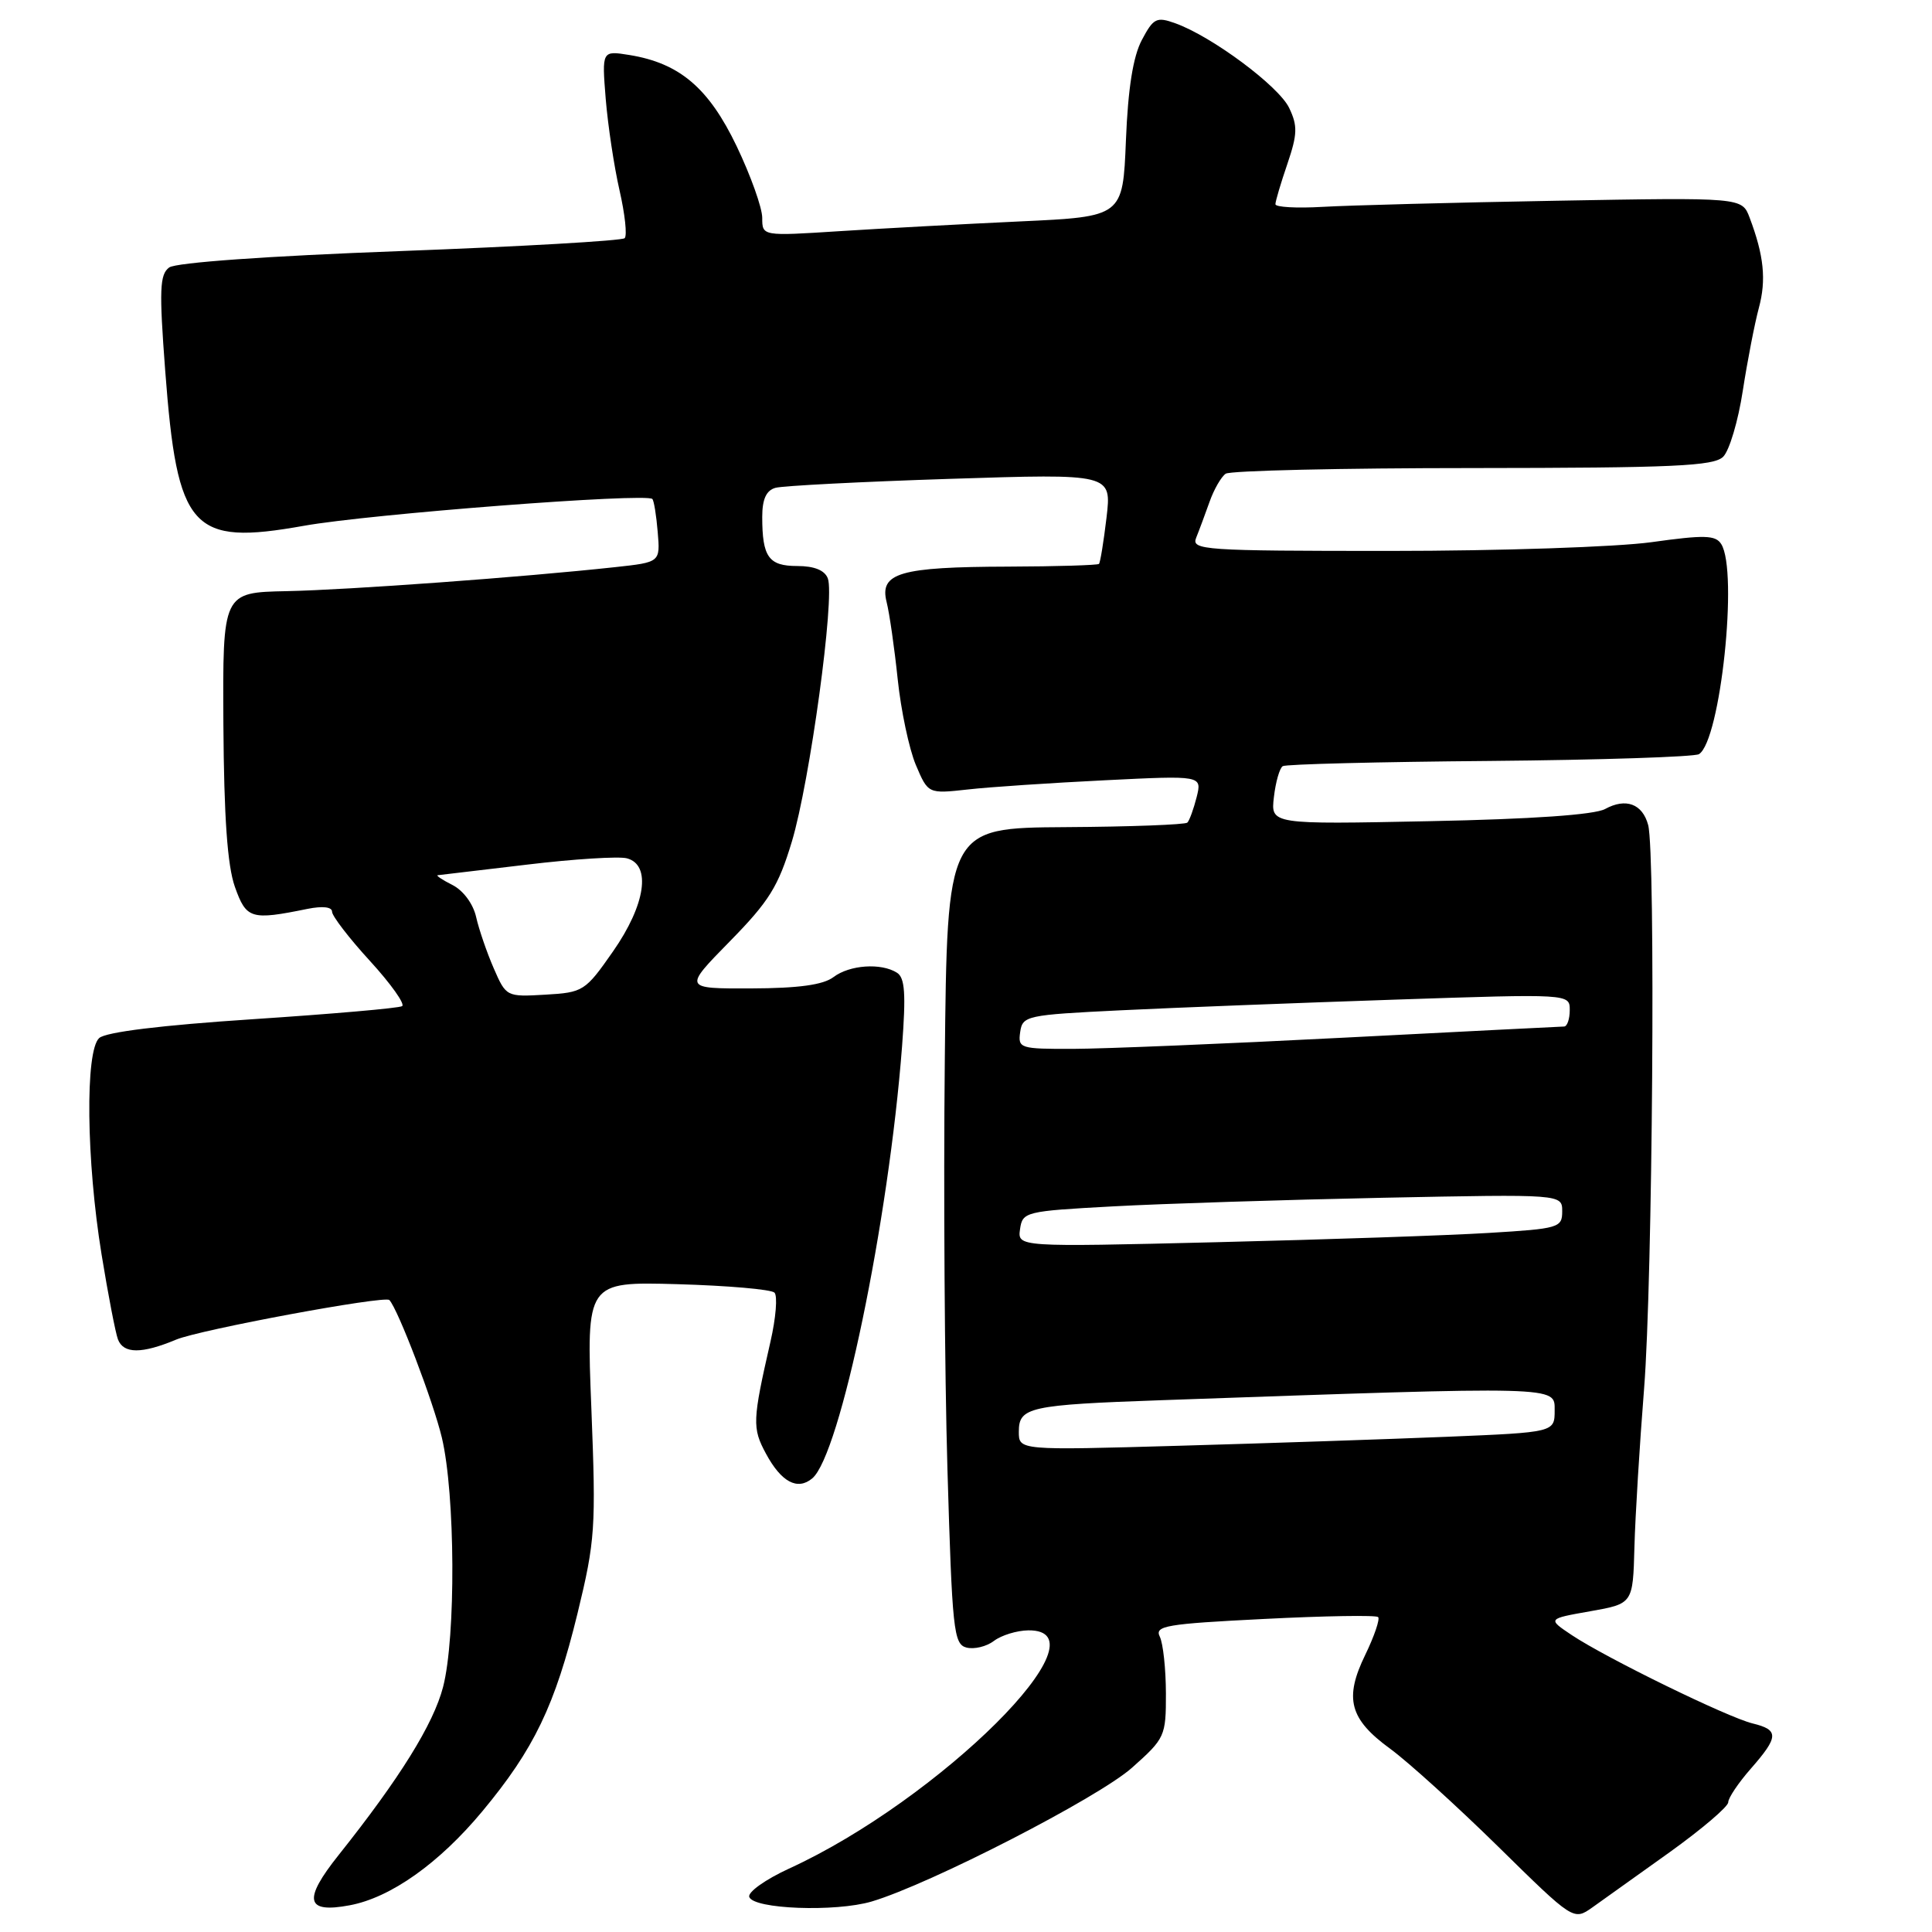 <?xml version="1.0" encoding="UTF-8" standalone="no"?>
<!DOCTYPE svg PUBLIC "-//W3C//DTD SVG 1.1//EN" "http://www.w3.org/Graphics/SVG/1.1/DTD/svg11.dtd" >
<svg xmlns="http://www.w3.org/2000/svg" xmlns:xlink="http://www.w3.org/1999/xlink" version="1.1" viewBox="0 0 256 256">
 <g >
 <path fill="currentColor"
d=" M 221.25 245.42 C 225.51 242.36 229.00 239.39 229.00 238.81 C 229.00 238.24 230.35 236.23 232.00 234.35 C 235.70 230.13 235.74 229.22 232.25 228.37 C 228.95 227.58 212.81 219.69 208.27 216.66 C 205.04 214.50 205.04 214.50 210.71 213.50 C 216.37 212.50 216.37 212.50 216.57 205.00 C 216.68 200.88 217.26 191.43 217.85 184.00 C 218.98 169.82 219.39 113.07 218.39 109.32 C 217.64 106.51 215.43 105.69 212.68 107.20 C 211.27 107.96 203.05 108.54 189.44 108.81 C 168.37 109.24 168.37 109.24 168.80 105.61 C 169.03 103.61 169.56 101.77 169.97 101.52 C 170.38 101.26 182.71 100.95 197.38 100.83 C 212.04 100.70 224.52 100.29 225.12 99.93 C 227.97 98.17 230.35 75.69 228.07 72.09 C 227.32 70.90 225.85 70.86 218.84 71.84 C 214.21 72.48 198.78 73.00 184.14 73.00 C 159.44 73.00 157.83 72.89 158.50 71.25 C 158.89 70.29 159.68 68.15 160.27 66.50 C 160.85 64.85 161.82 63.17 162.41 62.77 C 163.01 62.36 177.76 62.02 195.18 62.02 C 221.77 62.00 227.09 61.76 228.33 60.52 C 229.15 59.71 230.32 55.77 230.93 51.77 C 231.55 47.77 232.51 42.83 233.06 40.79 C 234.06 37.08 233.73 33.86 231.83 28.83 C 230.82 26.16 230.82 26.16 206.16 26.60 C 192.60 26.84 178.69 27.21 175.25 27.41 C 171.81 27.61 169.00 27.45 169.00 27.06 C 169.00 26.67 169.71 24.27 170.58 21.73 C 171.92 17.78 171.96 16.68 170.82 14.30 C 169.44 11.41 160.59 4.83 155.75 3.09 C 153.25 2.19 152.84 2.39 151.30 5.30 C 150.14 7.49 149.47 11.68 149.19 18.61 C 148.78 28.71 148.78 28.71 135.14 29.34 C 127.64 29.69 116.89 30.27 111.25 30.63 C 101.00 31.29 101.00 31.29 101.00 28.87 C 101.00 27.53 99.47 23.26 97.61 19.37 C 93.91 11.65 90.05 8.37 83.41 7.29 C 79.75 6.70 79.75 6.70 80.26 13.10 C 80.55 16.62 81.37 22.07 82.09 25.22 C 82.81 28.36 83.12 31.22 82.77 31.56 C 82.43 31.90 69.04 32.67 53.02 33.27 C 35.49 33.92 23.31 34.79 22.42 35.44 C 21.16 36.36 21.08 38.39 21.89 49.11 C 23.49 70.26 25.35 72.33 40.27 69.67 C 48.99 68.11 85.64 65.29 86.44 66.12 C 86.65 66.33 86.97 68.30 87.15 70.50 C 87.49 74.50 87.49 74.50 81.50 75.15 C 69.26 76.48 46.24 78.16 38.00 78.33 C 29.50 78.50 29.50 78.50 29.60 96.00 C 29.68 108.29 30.13 114.69 31.12 117.50 C 32.64 121.78 33.24 121.96 40.75 120.43 C 42.75 120.03 44.00 120.17 44.00 120.81 C 44.00 121.37 46.26 124.32 49.03 127.34 C 51.80 130.37 53.71 133.06 53.28 133.32 C 52.85 133.59 43.95 134.36 33.50 135.05 C 21.36 135.85 14.01 136.75 13.14 137.55 C 11.27 139.26 11.43 153.77 13.46 166.23 C 14.33 171.58 15.31 176.64 15.63 177.48 C 16.37 179.40 18.78 179.41 23.33 177.51 C 26.47 176.19 50.99 171.64 51.59 172.26 C 52.73 173.45 57.42 185.75 58.55 190.50 C 60.33 198.01 60.42 216.94 58.71 223.53 C 57.43 228.46 52.97 235.63 44.88 245.79 C 40.11 251.77 40.50 253.56 46.34 252.46 C 51.76 251.45 58.18 246.90 63.91 240.01 C 70.77 231.76 73.54 226.00 76.53 213.76 C 78.87 204.12 78.98 202.48 78.36 186.66 C 77.69 169.83 77.69 169.83 89.76 170.16 C 96.40 170.35 102.19 170.85 102.62 171.28 C 103.05 171.71 102.81 174.64 102.09 177.78 C 99.70 188.24 99.66 189.22 101.49 192.61 C 103.52 196.38 105.66 197.53 107.62 195.90 C 111.32 192.83 117.76 161.84 119.53 138.62 C 120.05 131.69 119.91 129.55 118.85 128.89 C 116.75 127.56 112.58 127.85 110.44 129.47 C 109.08 130.50 105.83 130.95 99.53 130.97 C 90.56 131.00 90.56 131.00 96.69 124.75 C 101.92 119.42 103.13 117.47 104.93 111.50 C 107.31 103.57 110.65 79.14 109.69 76.64 C 109.28 75.56 107.89 75.00 105.64 75.00 C 101.85 75.00 101.00 73.81 101.00 68.49 C 101.00 66.15 101.53 64.98 102.75 64.64 C 103.71 64.37 114.13 63.83 125.90 63.45 C 147.30 62.76 147.30 62.76 146.62 68.58 C 146.24 71.78 145.79 74.54 145.62 74.72 C 145.44 74.89 140.02 75.06 133.56 75.08 C 119.23 75.12 116.51 75.91 117.48 79.77 C 117.86 81.27 118.52 85.88 118.95 90.00 C 119.38 94.12 120.46 99.23 121.35 101.35 C 122.98 105.19 122.98 105.19 128.24 104.61 C 131.13 104.28 139.30 103.74 146.39 103.39 C 159.28 102.75 159.28 102.75 158.56 105.63 C 158.16 107.20 157.61 108.72 157.33 109.00 C 157.06 109.27 149.78 109.55 141.17 109.60 C 125.50 109.70 125.50 109.70 125.19 140.60 C 125.01 157.60 125.17 181.92 125.54 194.66 C 126.17 216.02 126.36 217.86 128.06 218.31 C 129.08 218.57 130.72 218.18 131.70 217.43 C 132.69 216.68 134.74 216.05 136.25 216.03 C 147.17 215.91 124.52 238.46 104.55 247.60 C 101.44 249.03 99.07 250.71 99.28 251.35 C 99.81 252.97 110.69 253.38 115.50 251.96 C 123.20 249.68 145.53 238.21 150.00 234.23 C 154.37 230.34 154.50 230.06 154.49 224.37 C 154.48 221.14 154.12 217.77 153.68 216.87 C 152.97 215.43 154.48 215.17 167.50 214.52 C 175.54 214.11 182.34 214.00 182.61 214.27 C 182.87 214.54 182.11 216.78 180.91 219.26 C 178.08 225.06 178.81 227.79 184.22 231.73 C 186.57 233.45 193.00 239.27 198.50 244.67 C 208.50 254.50 208.50 254.50 211.00 252.74 C 212.38 251.76 216.99 248.47 221.25 245.42 Z  M 135.00 189.71 C 135.00 186.45 136.35 186.15 154.00 185.53 C 206.92 183.67 206.00 183.65 206.00 186.86 C 206.00 189.79 206.00 189.79 191.75 190.38 C 183.91 190.70 167.94 191.24 156.25 191.57 C 135.00 192.18 135.00 192.18 135.00 189.71 Z  M 135.16 162.87 C 135.49 160.57 135.85 160.48 147.50 159.85 C 154.10 159.49 170.19 158.98 183.25 158.71 C 207.00 158.23 207.00 158.23 207.00 160.51 C 207.00 162.68 206.56 162.81 197.25 163.37 C 191.89 163.70 175.65 164.25 161.16 164.60 C 134.83 165.24 134.83 165.24 135.16 162.87 Z  M 135.18 136.75 C 135.49 134.59 136.00 134.48 148.50 133.87 C 155.65 133.52 171.96 132.89 184.75 132.46 C 208.00 131.68 208.00 131.68 208.00 133.84 C 208.00 135.03 207.66 136.01 207.25 136.02 C 206.84 136.03 193.68 136.69 178.00 137.50 C 162.32 138.31 146.21 138.97 142.18 138.98 C 135.16 139.00 134.87 138.91 135.18 136.75 Z  M 65.42 128.30 C 64.51 126.21 63.46 123.15 63.09 121.51 C 62.70 119.77 61.39 118.00 59.96 117.27 C 58.61 116.59 57.73 116.00 58.00 115.97 C 58.27 115.94 63.59 115.31 69.81 114.57 C 76.03 113.82 81.99 113.45 83.06 113.73 C 86.33 114.58 85.55 119.88 81.22 126.08 C 77.55 131.34 77.28 131.51 72.25 131.80 C 67.11 132.10 67.06 132.07 65.42 128.30 Z "/>
</g>
</svg>